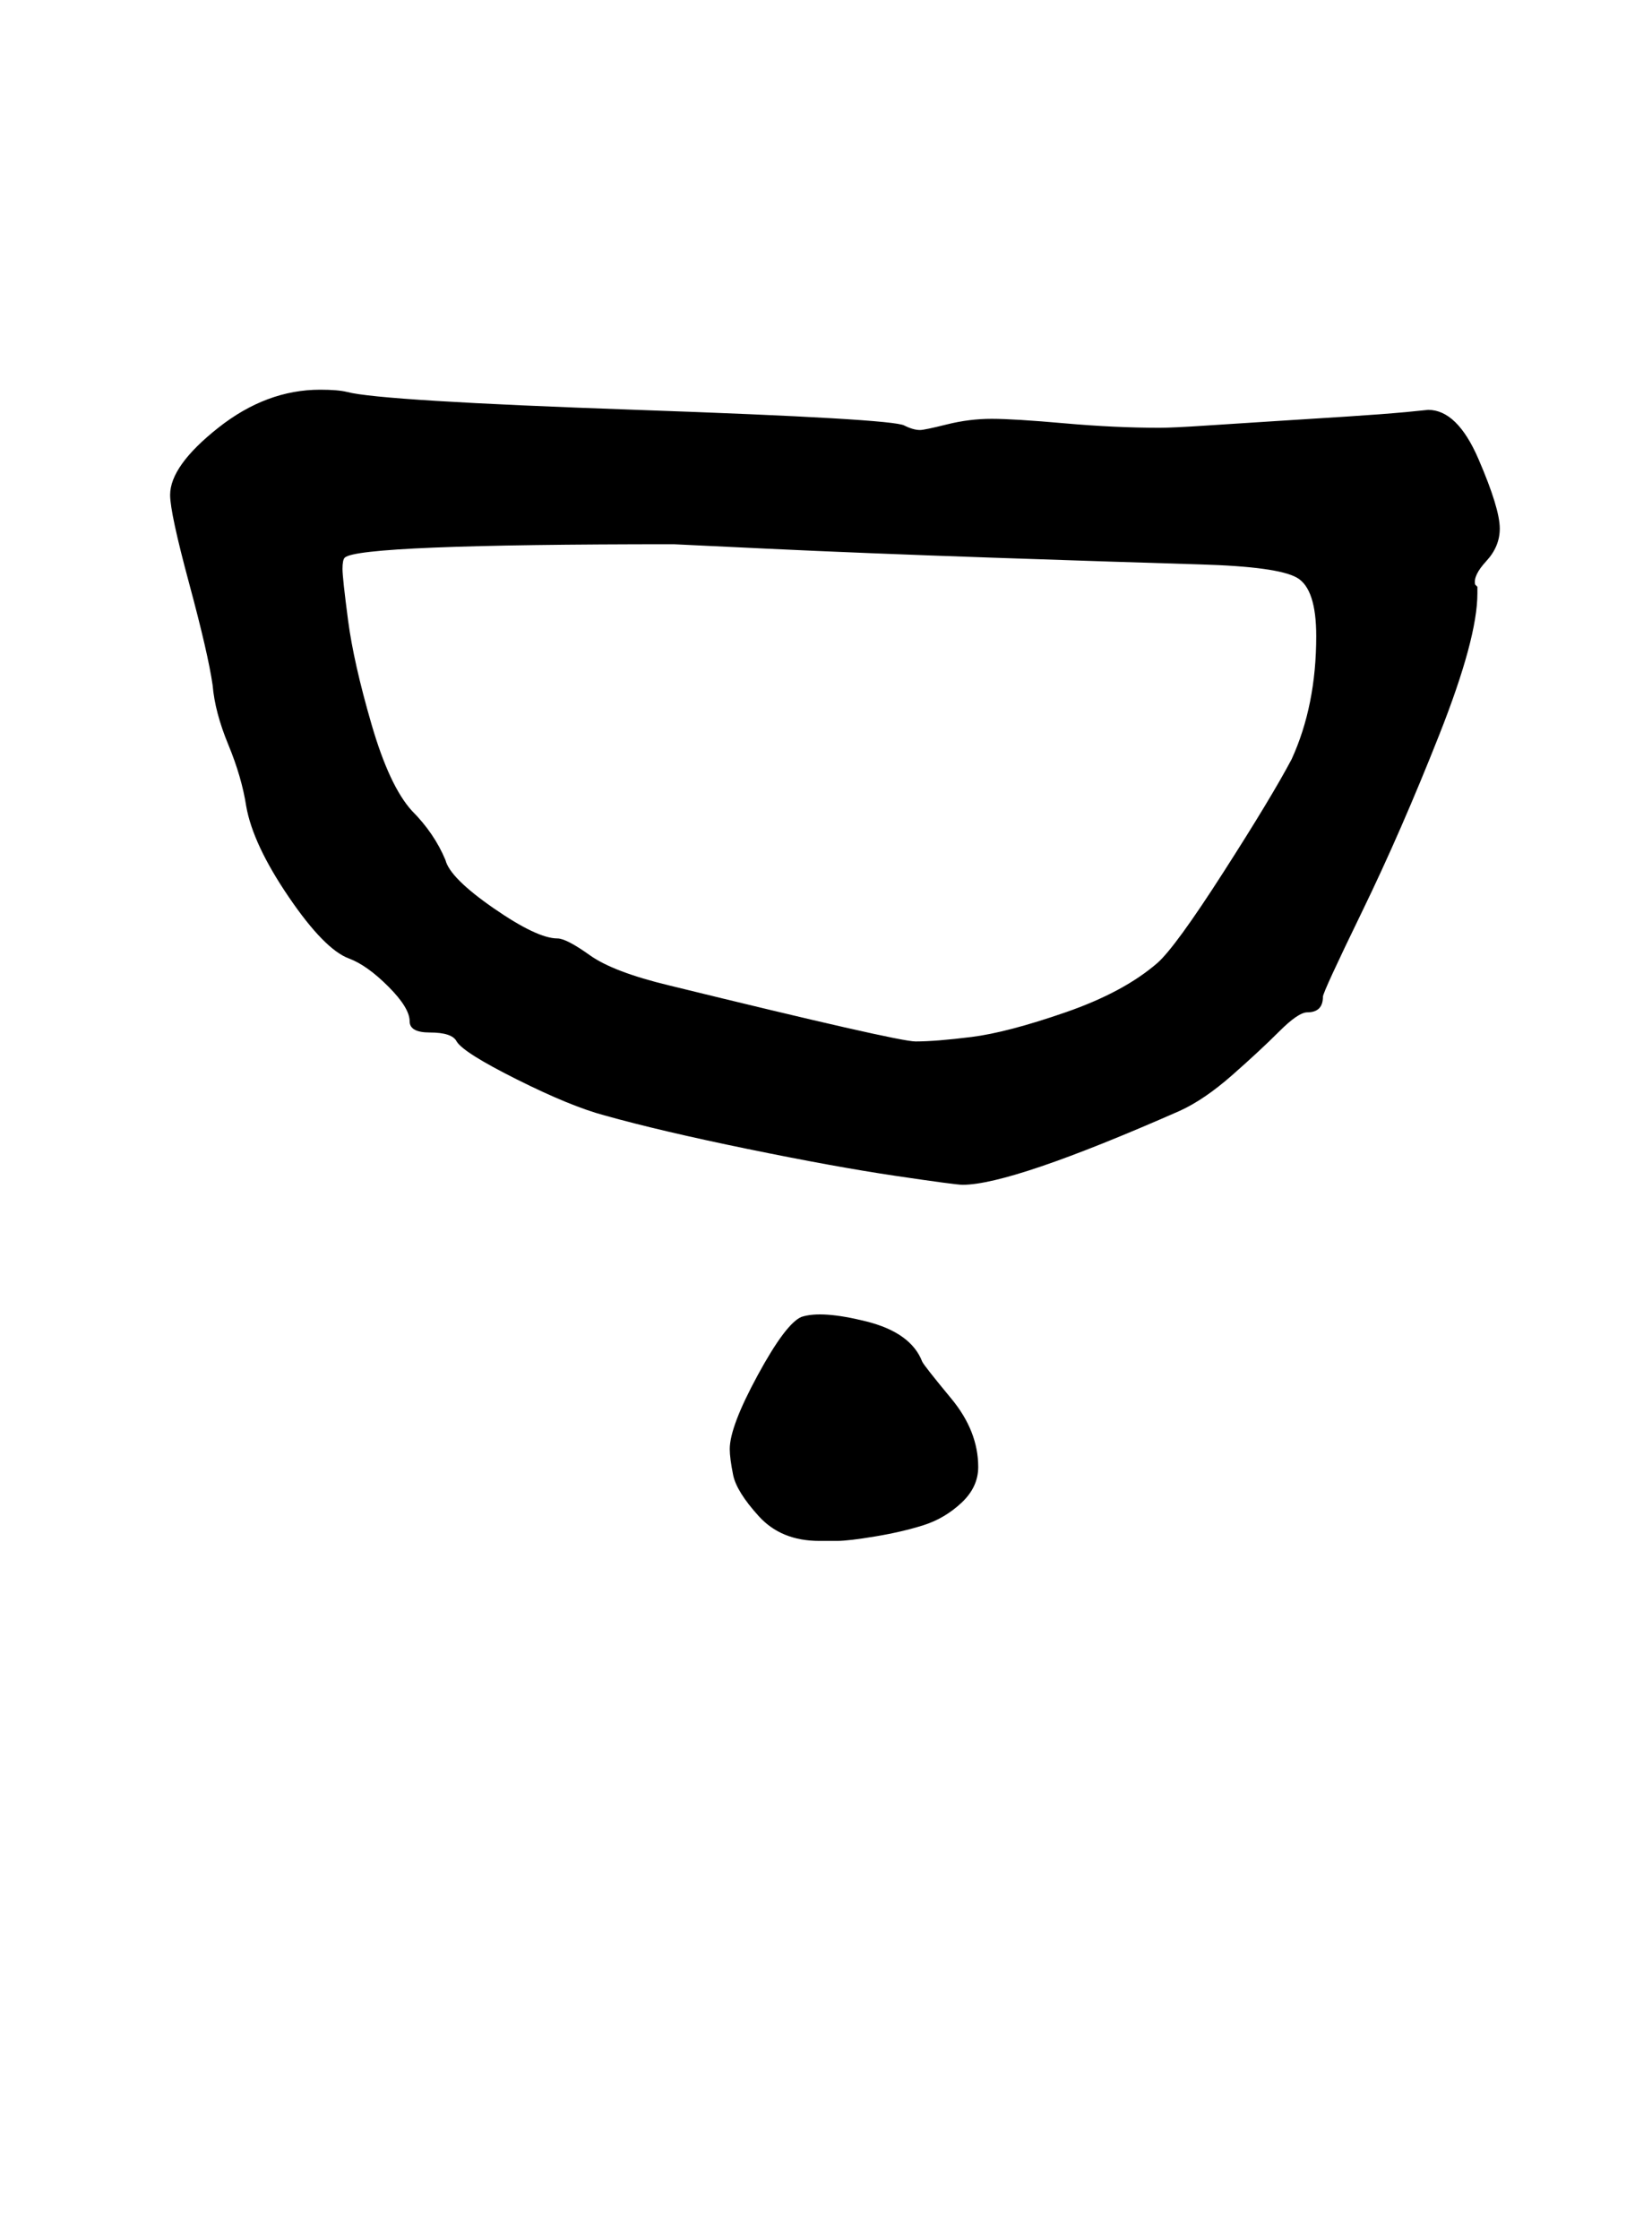 <?xml version="1.0" standalone="no"?>
<!DOCTYPE svg PUBLIC "-//W3C//DTD SVG 1.1//EN" "http://www.w3.org/Graphics/SVG/1.1/DTD/svg11.dtd" >
<svg xmlns="http://www.w3.org/2000/svg" xmlns:xlink="http://www.w3.org/1999/xlink" version="1.1" viewBox="-10 0 738 1000">
   <path fill="currentColor"
d="M356 688q-17 0 -27 -11t-11.5 -18.5t-1.5 -11.5q0 -10 12.5 -33t19.5 -26q9 -3 29 2t25 18q1 2 13 16.5t12 30.5q0 9 -7.5 16t-17 10t-21.5 5t-17 2h-8zM508 191q6 0 21 -1t31 -2t31.5 -2t26.5 -2l10 -1q13 0 22.5 22t9.5 31q0 8 -6 14.5t-5 10.5l1 1v3q0 20 -17 63
t-34.5 79t-17.5 38q0 7 -7 7q-4 0 -12.5 8.5t-21 19.5t-23.5 16q-75 33 -97 33q-3 0 -30 -4t-66 -12t-64 -15q-15 -4 -39 -16t-27 -17q-2 -4 -12 -4q-9 0 -9 -5q0 -6 -9.5 -15.5t-17.5 -12.5q-11 -4 -27 -27.5t-19 -40.5q-2 -13 -8 -27.5t-7 -26.5q-2 -14 -10.5 -45.5
t-8.5 -39.5q0 -13 21.5 -30t45.5 -17q8 0 12 1q15 4 129.5 8t119.5 7q4 2 7 2q2 0 12 -2.5t20 -2.5t32.5 2t42.5 2zM526 252q-34 -1 -92.5 -3t-100.5 -4l-42 -2q-141 0 -147 6q-1 1 -1 5t2.5 23t10.5 46.5t18 38.5q10 10 15 22q2 8 21.5 21.5t28.5 13.5q4 0 14.5 7.5
t35.5 13.5q102 25 110 25q9 0 25 -2t42 -11t41 -22q8 -7 29.5 -40.5t30.5 -50.5q11 -24 11 -55q0 -21 -8.5 -26t-43.5 -6z" />
</svg>
